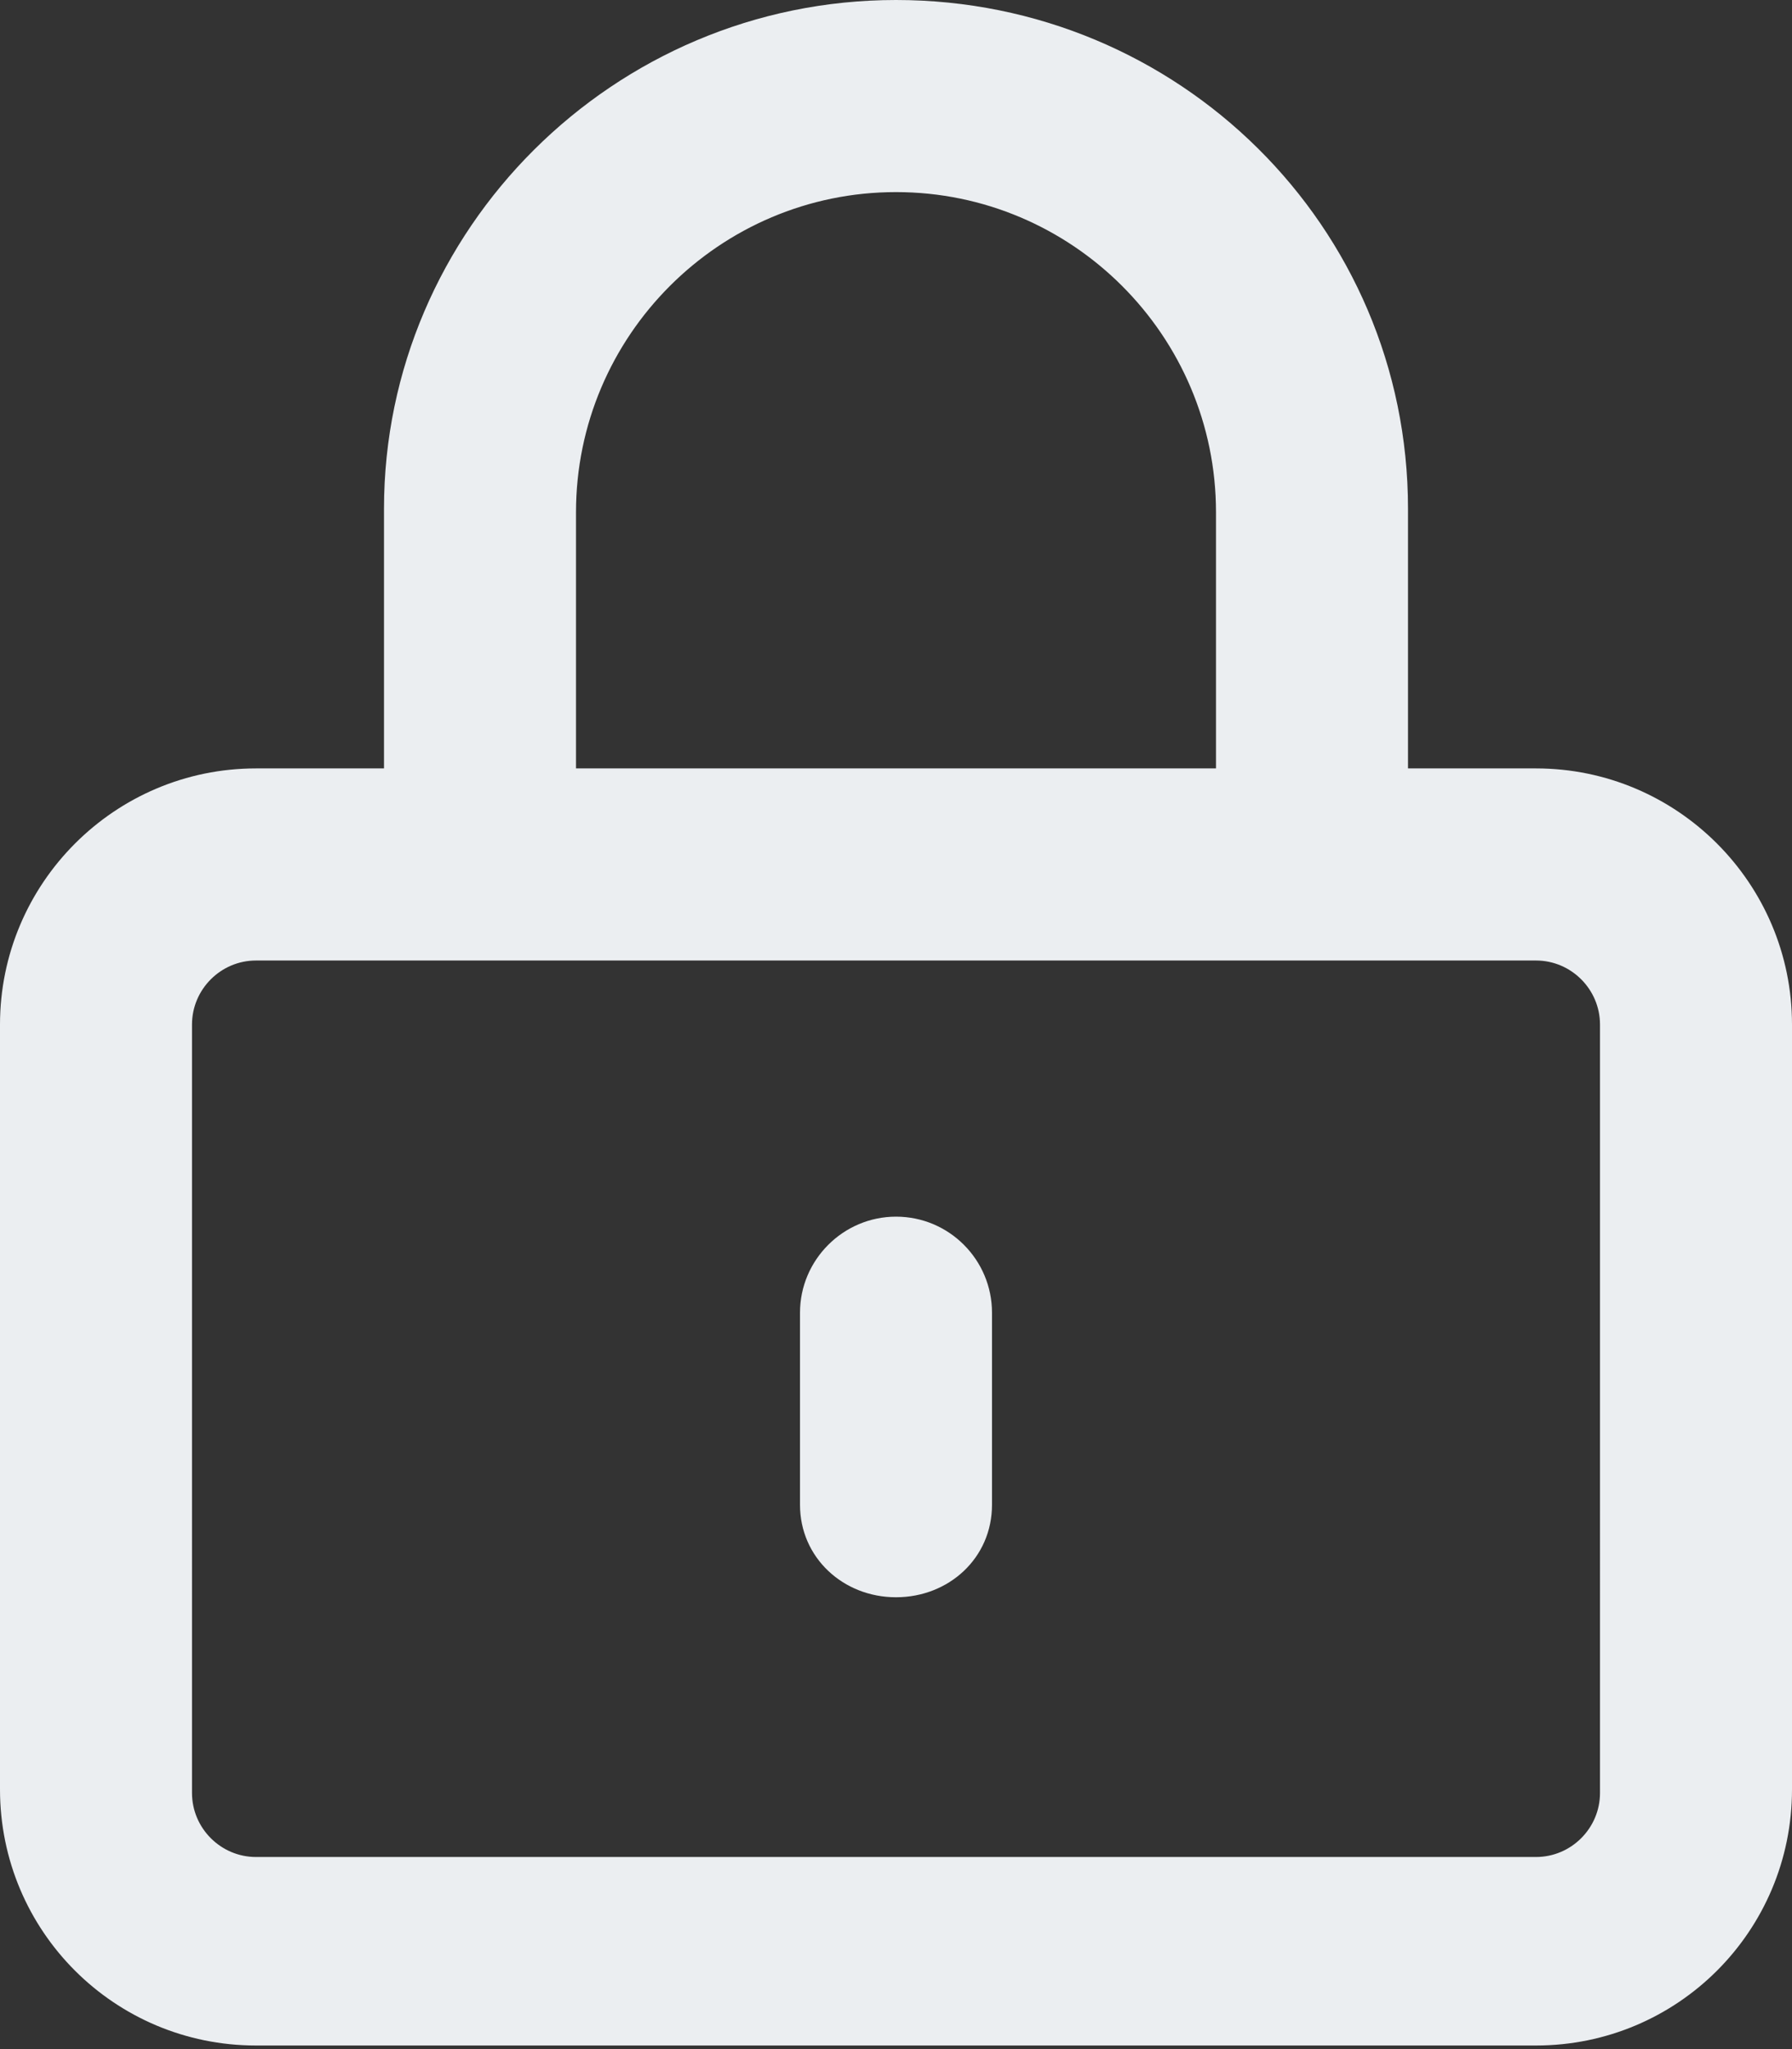 <?xml version="1.0" encoding="utf-8"?>
<!-- Generator: Adobe Illustrator 25.2.1, SVG Export Plug-In . SVG Version: 6.00 Build 0)  -->
<svg version="1.1" id="Layer_1" xmlns="http://www.w3.org/2000/svg" xmlns:xlink="http://www.w3.org/1999/xlink" x="0px" y="0px"
	 viewBox="0 0 448 512" style="enable-background:new 0 0 448 512;" xml:space="preserve">
<rect x="0" y="0" width="448" height="512" fill="#333333" stroke="none"/>
<style type="text/css">
	.st0{fill:#EBEEF1;}
</style>
<path class="st0" d="M384,192h-32v-64.9C352,56.5,294.6,0,224,0S96,57.4,96,127.1V192H64c-35.3,0-64,28.7-64,64v191.1
	c0,35.4,28.6,64,64,64h320c35.4,0,64-28.6,64-64V256C448,220.7,419.3,192,384,192z M144,128c0-44.1,35.9-80,80-80s80,35.9,80,80v64
	H144V128z M400,448c0,8.8-7.2,16-16,16H64c-8.8,0-16-7.2-16-16V256c0-8.8,7.2-16,16-16h320c8.8,0,16,7.2,16,16V448z M224,304
	c-13.2,0-24,10.8-24,24v48c0,13.2,10.8,23.1,24,23.1s24-9.8,24-23.1v-48C248,314.8,237.3,304,224,304z"/>
</svg>
